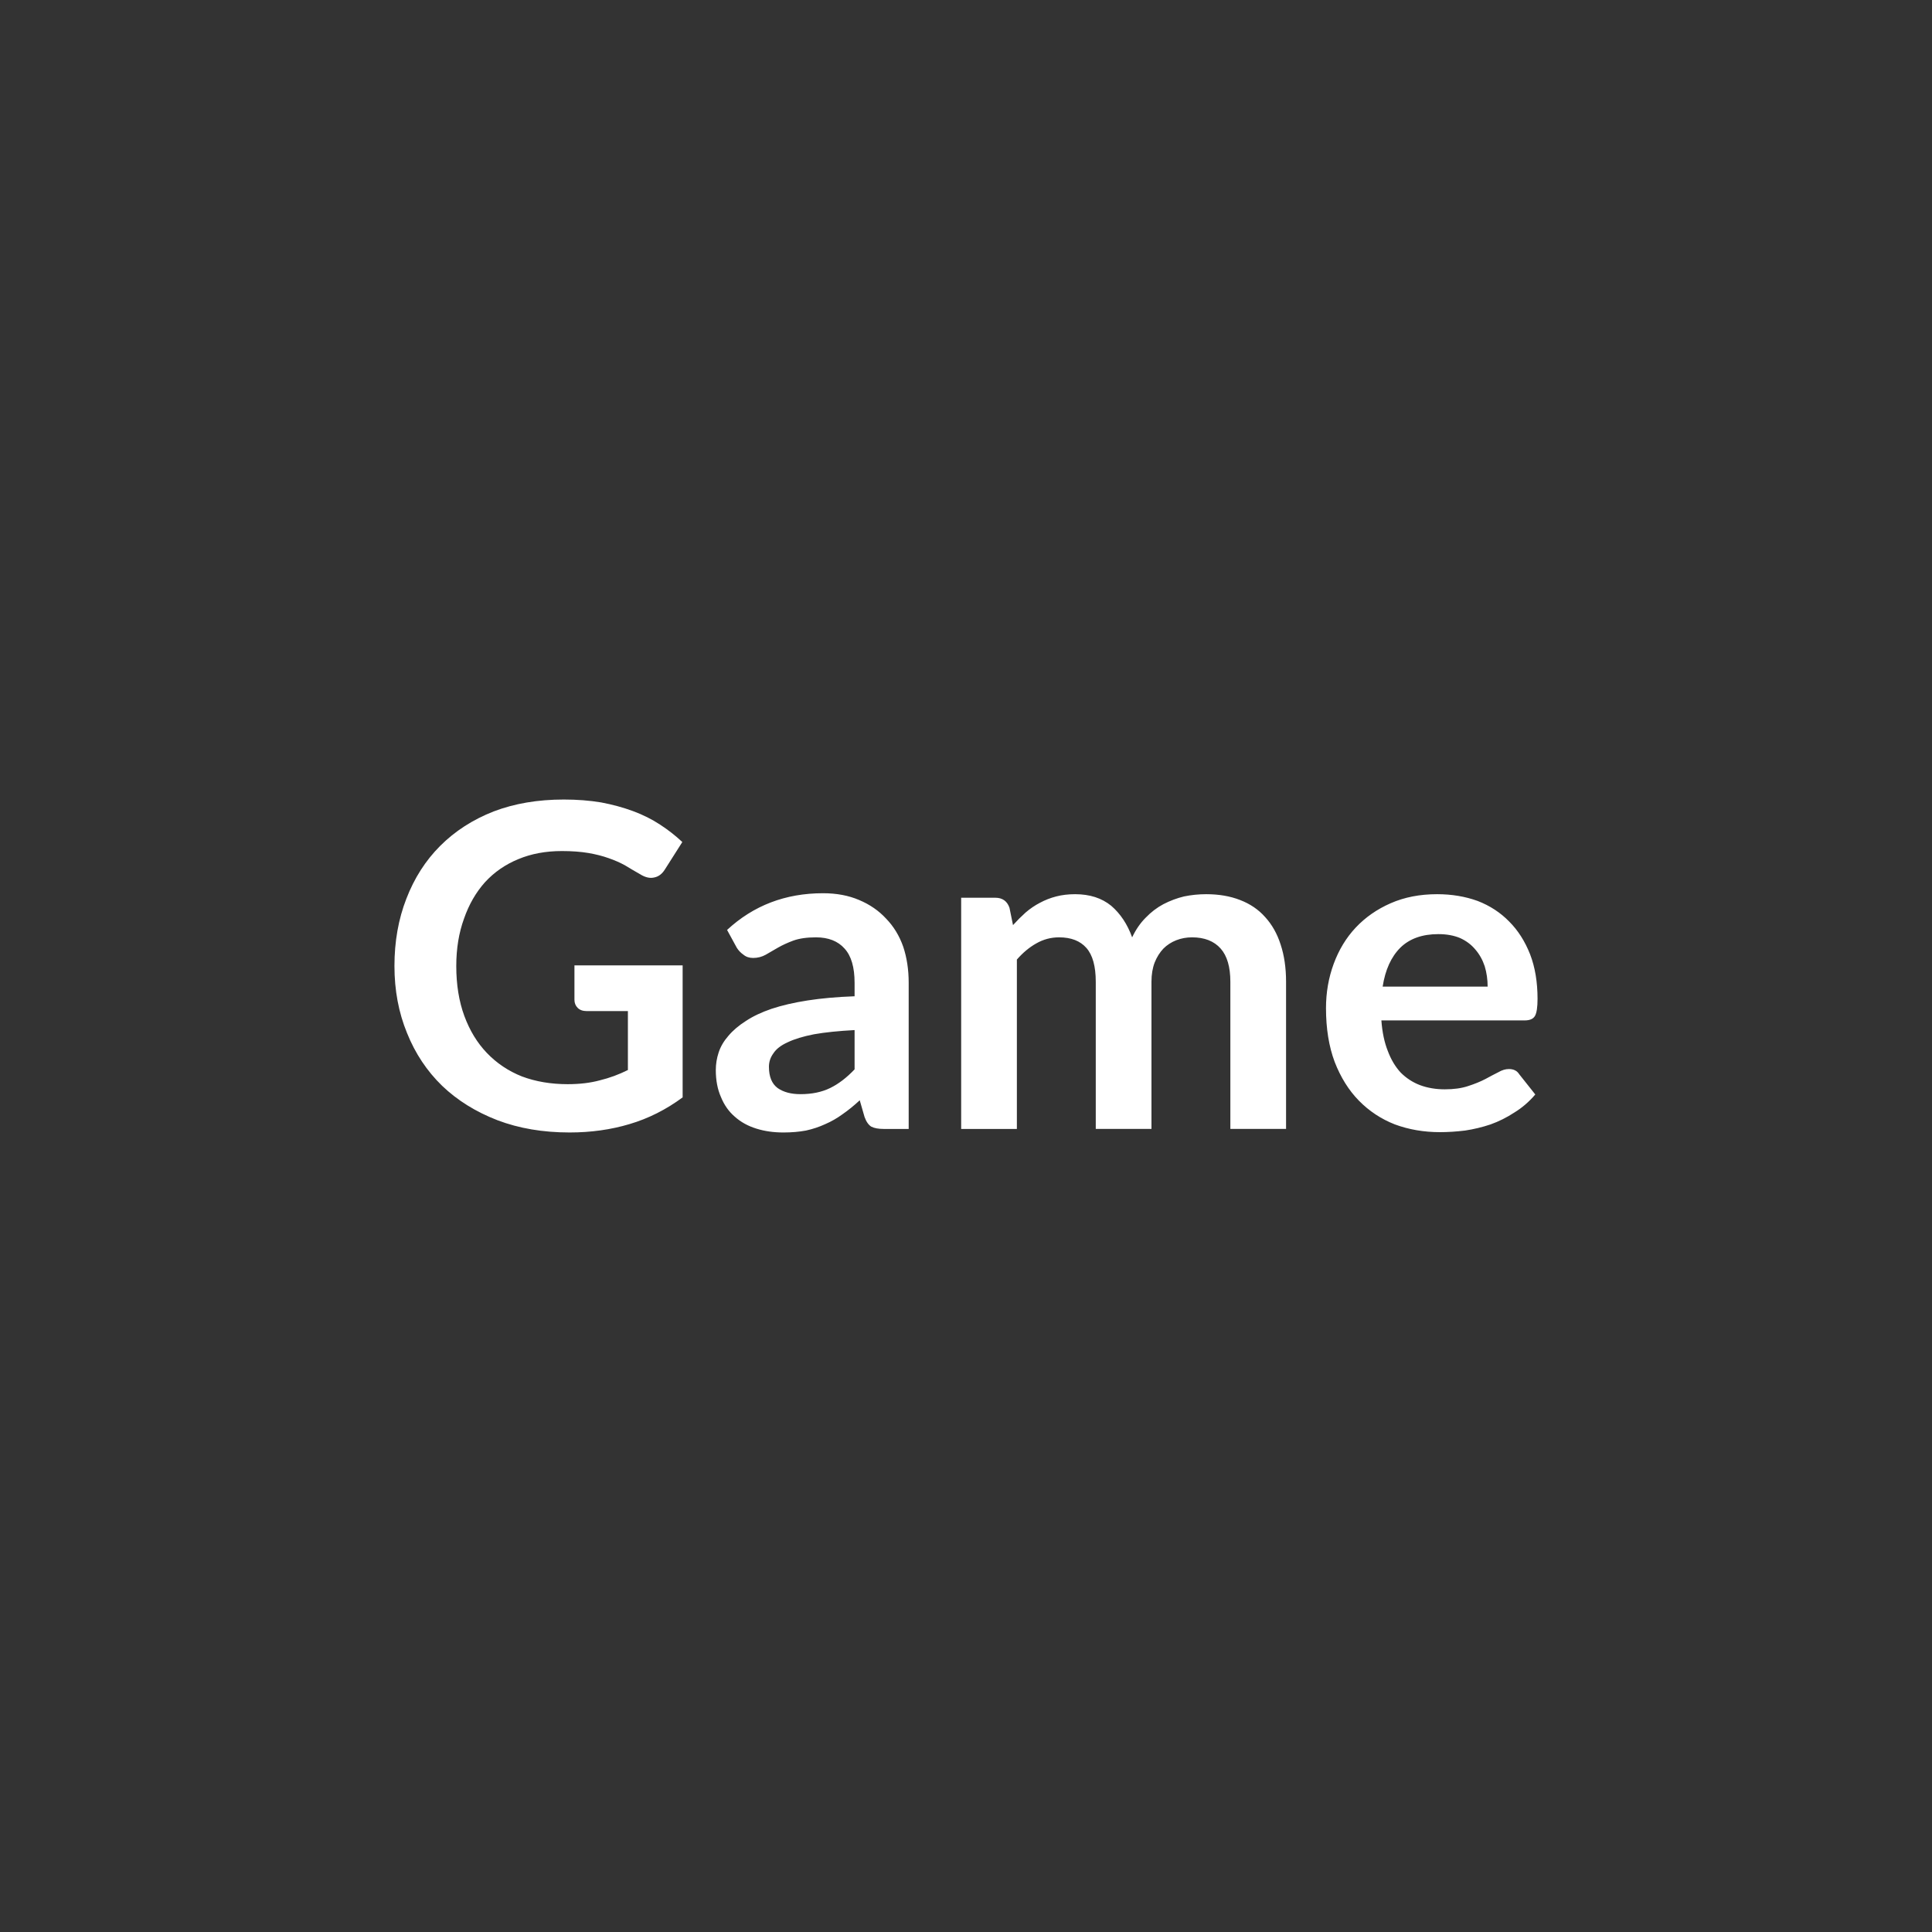 <svg xmlns="http://www.w3.org/2000/svg" width="60" height="60" viewBox="0 0 60 60"><rect width="100%" height="100%" fill="#333333"/><path fill="#FFFFFF" d="M17.84 29.98h3.36v4.1q-.77.57-1.65.83-.87.26-1.86.26-1.24 0-2.24-.38-1.01-.39-1.72-1.07-.71-.69-1.09-1.64-.39-.95-.39-2.08 0-1.14.37-2.09.37-.96 1.05-1.64.69-.69 1.66-1.07.97-.37 2.18-.37.62 0 1.16.09.53.1.99.27t.84.42q.37.24.69.54l-.54.85q-.13.21-.33.25-.2.05-.44-.1-.23-.13-.46-.27-.23-.13-.52-.23-.28-.1-.63-.16-.36-.06-.82-.06-.75 0-1.35.25-.61.25-1.04.72-.42.47-.65 1.13-.24.66-.24 1.47 0 .87.25 1.55t.7 1.15q.46.48 1.09.73.64.24 1.42.24.56 0 1-.12.45-.11.87-.32V31.4h-1.28q-.18 0-.28-.1t-.1-.25zm8.7 3.23v-1.22q-.75.04-1.26.13-.51.1-.82.25-.31.14-.44.34-.14.19-.14.42 0 .46.27.66.27.19.71.19.53 0 .92-.19t.76-.58m-3.66-3.78-.3-.55q1.23-1.14 2.98-1.14.63 0 1.12.21.5.21.84.58.35.36.53.87.17.51.17 1.12v4.54h-.78q-.24 0-.38-.07-.13-.08-.21-.3l-.15-.52q-.27.25-.53.43-.26.19-.54.31-.28.13-.6.2-.32.06-.7.06-.46 0-.84-.12-.39-.12-.67-.37-.28-.24-.43-.61-.16-.36-.16-.84 0-.28.09-.55t.3-.51q.21-.25.54-.46.33-.22.8-.38.48-.16 1.12-.26t1.46-.13v-.42q0-.72-.31-1.06-.31-.35-.89-.35-.42 0-.7.1-.27.1-.48.22t-.38.22q-.18.1-.39.1-.18 0-.3-.1-.13-.09-.21-.22m8.7 5.63h-1.73v-7.18h1.06q.33 0 .44.31l.11.54q.19-.21.39-.39.21-.18.44-.3.24-.13.51-.2t.59-.07q.68 0 1.12.36.43.37.65.98.17-.36.42-.61.25-.26.55-.42.31-.16.64-.24.34-.07.69-.07.59 0 1.05.18.47.18.78.53.32.35.48.85.17.51.17 1.16v4.57h-1.73v-4.57q0-.69-.3-1.03-.31-.35-.89-.35-.26 0-.49.09t-.4.26q-.17.18-.27.43-.1.26-.1.6v4.57h-1.73v-4.57q0-.72-.29-1.05t-.85-.33q-.38 0-.71.19-.32.18-.6.5zm11.36-4.42h3.26q0-.33-.09-.63-.1-.3-.29-.52-.19-.23-.48-.36-.29-.12-.67-.12-.75 0-1.18.42-.43.43-.55 1.21m4.41 1.05H42.9q.04.55.2.95.15.4.4.67.26.26.6.39.35.13.77.13t.72-.1q.31-.1.54-.22.22-.12.4-.21.17-.1.33-.1.22 0 .32.16l.5.63q-.29.34-.65.56-.35.23-.74.37-.39.13-.79.19-.41.05-.78.05-.75 0-1.4-.24-.64-.25-1.12-.74-.47-.48-.75-1.2-.27-.72-.27-1.67 0-.73.24-1.38t.68-1.12q.45-.48 1.09-.76t1.44-.28q.68 0 1.26.21.57.22.98.64.41.41.65 1.02.23.6.23 1.38 0 .39-.08.53t-.32.14"/></svg>